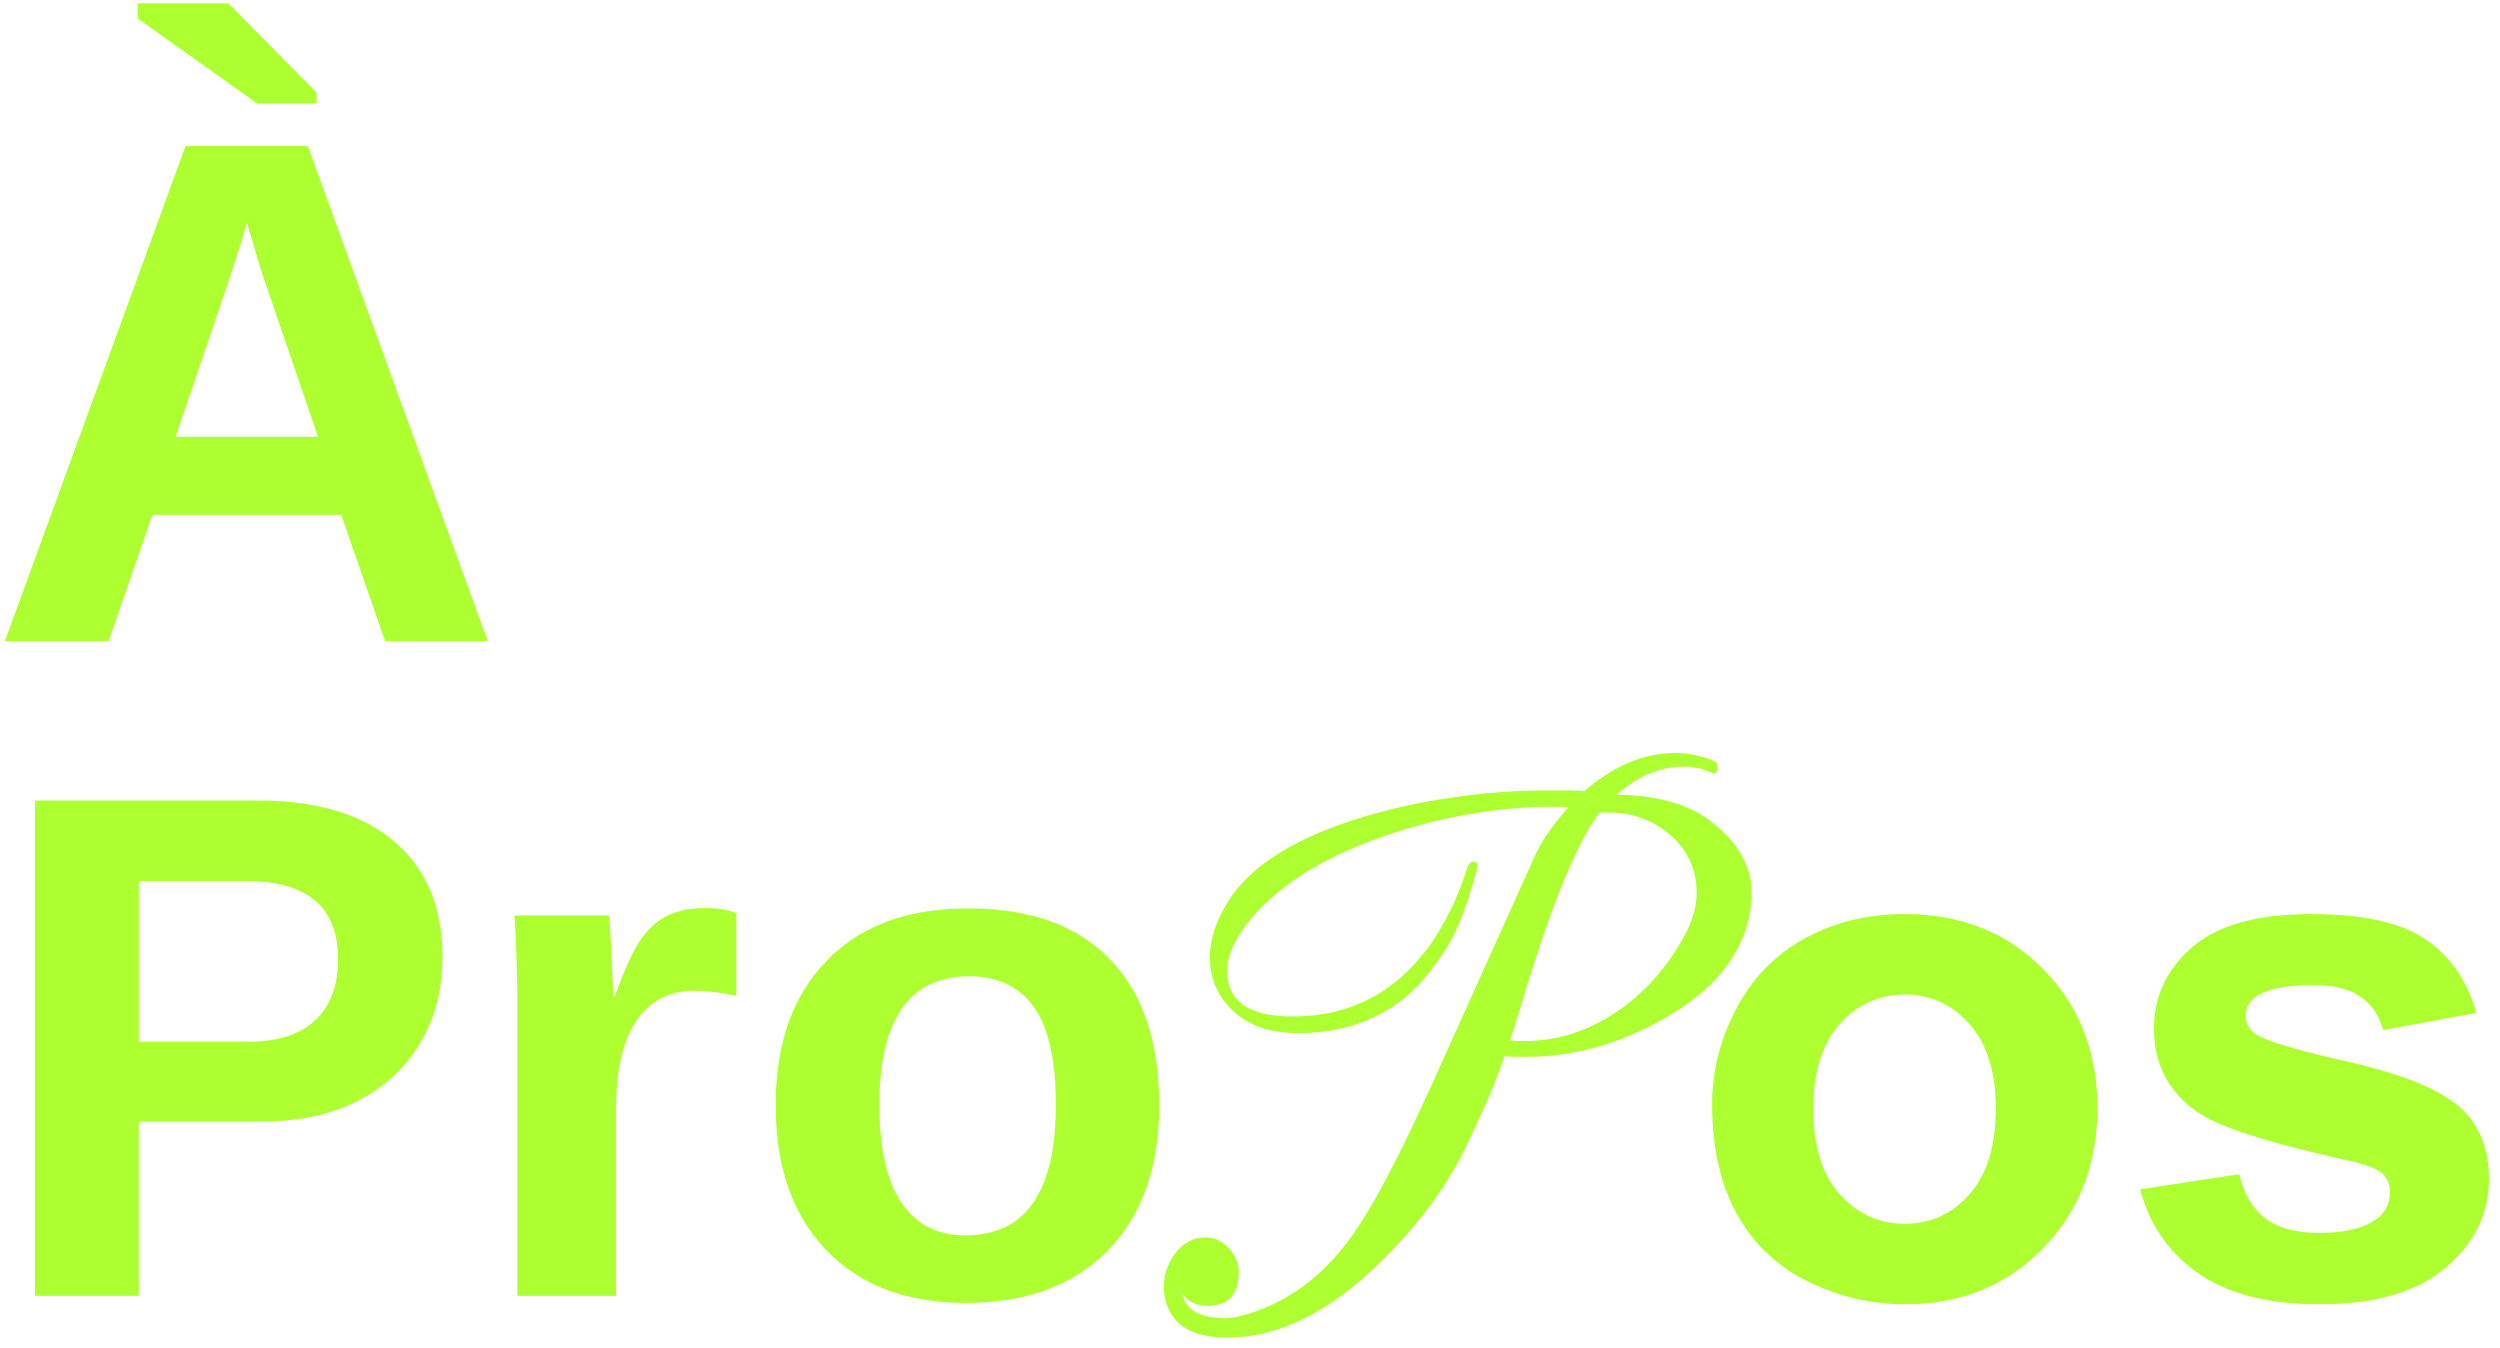 <svg width="191" height="103" fill="none" xmlns="http://www.w3.org/2000/svg"><path d="M11.649 39.332L8.292 49H.37l13.803-37.84h9.346L37.269 49h-7.842l-3.357-9.668H11.65zm7.197-22.344a41.61 41.61 0 01-.752 2.578c-.322 1.003-.555 1.71-.698 2.122L13.421 33.37h10.877l-4.082-11.924a46.068 46.068 0 01-.698-2.229 81.244 81.244 0 00-.672-2.229zm5.344-9.91v.833h-4.538L10.52 1.412V.257h6.929l6.74 6.822zm9.615 66.06c0 2.453-.564 4.628-1.692 6.526-1.11 1.88-2.695 3.357-4.754 4.431-2.059 1.056-4.511 1.585-7.358 1.585h-9.4V99H2.68V61.16h17c4.53 0 8.012 1.048 10.447 3.143 2.452 2.077 3.679 5.022 3.679 8.835zm-7.976.134c0-3.974-2.346-5.962-7.037-5.962h-8.19v12.273h8.405c2.185 0 3.867-.537 5.05-1.61 1.18-1.093 1.772-2.66 1.772-4.7zM47.07 84.74V99h-7.546V76.764a80.75 80.75 0 00-.08-3.975 90.81 90.81 0 00-.135-2.847h7.197c.036.162.072.52.108 1.075.036.555.071 1.181.107 1.88.036.68.063 1.324.08 1.933.037.609.054 1.047.054 1.316h.108c.716-2.005 1.37-3.447 1.96-4.324.573-.841 1.254-1.459 2.041-1.853.788-.394 1.773-.59 2.954-.59.967 0 1.746.134 2.337.402v6.311c-1.2-.268-2.274-.403-3.223-.403-1.88 0-3.348.761-4.404 2.283-1.038 1.522-1.558 3.778-1.558 6.768zm41.492-.296c0 4.709-1.307 8.406-3.92 11.092-2.615 2.667-6.231 4.001-10.85 4.001-4.53 0-8.084-1.343-10.662-4.028-2.578-2.686-3.867-6.374-3.867-11.065 0-4.672 1.289-8.343 3.867-11.01 2.578-2.686 6.186-4.029 10.823-4.029 4.744 0 8.36 1.298 10.85 3.894 2.506 2.578 3.759 6.293 3.759 11.145zm-7.895 0c0-3.455-.565-5.962-1.692-7.52-1.128-1.557-2.766-2.336-4.915-2.336-2.292 0-4.01.824-5.156 2.471-1.146 1.63-1.719 4.091-1.719 7.385 0 3.24.555 5.712 1.665 7.412 1.128 1.683 2.748 2.525 4.86 2.525 2.328 0 4.065-.824 5.21-2.47 1.165-1.666 1.746-4.154 1.746-7.467zm13.095 17.746c-3.006 0-4.62-1.21-4.84-3.63-.036-1.027.239-1.943.825-2.75.624-.843 1.412-1.265 2.365-1.265.697 0 1.302.293 1.815.88.477.55.715 1.137.715 1.76 0 1.723-.806 2.585-2.42 2.585a2.55 2.55 0 01-1.155-.275c-.33-.147-.586-.403-.77-.77.22 1.32 1.32 1.98 3.3 1.98.44 0 .844-.055 1.21-.165 3.154-.843 5.812-2.658 7.975-5.445.954-1.21 2.017-2.933 3.19-5.17 1.174-2.237 2.475-4.95 3.905-8.14l7.26-16.115c.367-.807.77-1.522 1.21-2.145.477-.66.972-1.283 1.485-1.87-4.473-.147-9.038.55-13.695 2.09-4.913 1.65-8.506 3.887-10.78 6.71-1.063 1.357-1.595 2.603-1.595 3.74 0 2.31 1.669 3.465 5.005 3.465 4.107 0 7.444-1.613 10.01-4.84.624-.77 1.21-1.687 1.76-2.75.587-1.1 1.119-2.383 1.595-3.85.11-.257.257-.385.44-.385.294 0 .385.202.275.605l-.44 1.43c-.11.477-.256.935-.44 1.375a16.61 16.61 0 01-1.045 2.475 16.102 16.102 0 01-1.32 2.035c-2.456 3.447-5.94 5.17-10.45 5.17-2.09 0-3.721-.55-4.895-1.65-1.21-1.1-1.815-2.475-1.815-4.125 0-1.467.514-2.97 1.54-4.51 1.724-2.603 5.097-4.675 10.12-6.215a46 46 0 016.82-1.485c2.384-.367 4.84-.55 7.37-.55h1.375c.477 0 .935.018 1.375.055 2.237-1.943 4.565-2.915 6.985-2.915.954 0 1.925.202 2.915.605.184.073.275.22.275.44 0 .44-.128.605-.385.495-.66-.33-1.393-.495-2.2-.495-1.796 0-3.501.715-5.115 2.145 3.007.037 5.354.678 7.04 1.925 2.384 1.76 3.465 3.832 3.245 6.215-.33 3.74-2.658 6.783-6.985 9.13-3.3 1.833-6.71 2.75-10.23 2.75h-.825c-.256 0-.531-.018-.825-.055a35.556 35.556 0 01-1.1 2.915c-.476 1.1-1.045 2.347-1.705 3.74-1.503 3.19-3.758 6.252-6.765 9.185-3.886 3.777-7.755 5.665-11.605 5.665zm22.77-22.66c2.494 0 4.859-.77 7.095-2.31 2.09-1.43 3.795-3.373 5.115-5.83.587-1.1.88-2.163.88-3.19 0-1.833-.733-3.355-2.2-4.565-1.466-1.173-3.208-1.687-5.225-1.54-.623.807-1.301 2.017-2.035 3.63-.733 1.577-1.503 3.557-2.31 5.94-.44 1.283-.861 2.585-1.265 3.905-.403 1.32-.806 2.622-1.21 3.905.184.037.367.055.55.055h.605zm14.274 4.807c0-2.507.617-4.933 1.853-7.278 1.235-2.345 2.981-4.136 5.236-5.371 2.274-1.235 4.808-1.853 7.601-1.853 4.314 0 7.85 1.405 10.607 4.216 2.758 2.793 4.136 6.33 4.136 10.608 0 4.315-1.396 7.896-4.189 10.742-2.775 2.83-6.275 4.243-10.501 4.243-2.614 0-5.111-.59-7.492-1.772-2.364-1.182-4.163-2.91-5.398-5.183-1.236-2.292-1.853-5.076-1.853-8.352zm7.734.403c0 2.829.671 4.995 2.014 6.499 1.343 1.504 2.999 2.256 4.968 2.256 1.97 0 3.617-.752 4.942-2.256 1.343-1.504 2.014-3.688 2.014-6.553 0-2.793-.671-4.941-2.014-6.445-1.325-1.504-2.972-2.256-4.942-2.256-1.969 0-3.625.752-4.968 2.256-1.343 1.504-2.014 3.67-2.014 6.499zm24.976 6.123l7.573-1.155c.322 1.468.976 2.587 1.96 3.357.985.752 2.364 1.128 4.136 1.128 1.952 0 3.42-.358 4.404-1.074.663-.502.994-1.173.994-2.014 0-.573-.179-1.048-.537-1.424-.376-.358-1.218-.69-2.525-.993-6.087-1.343-9.945-2.57-11.574-3.68-2.256-1.54-3.384-3.679-3.384-6.418 0-2.47.976-4.548 2.927-6.23 1.952-1.684 4.977-2.525 9.077-2.525 3.903 0 6.804.636 8.702 1.907 1.897 1.27 3.204 3.15 3.92 5.64l-7.116 1.315c-.305-1.11-.886-1.96-1.746-2.551-.841-.59-2.05-.886-3.625-.886-1.988 0-3.411.277-4.27.832-.573.394-.86.904-.86 1.531 0 .537.251.994.752 1.37.681.501 3.026 1.208 7.036 2.121 4.029.913 6.84 2.032 8.433 3.357 1.575 1.343 2.363 3.214 2.363 5.613 0 2.614-1.092 4.86-3.276 6.74-2.184 1.88-5.416 2.82-9.695 2.82-3.885 0-6.964-.787-9.238-2.363-2.256-1.575-3.733-3.715-4.431-6.418z" fill="#ADFF2F"/></svg>